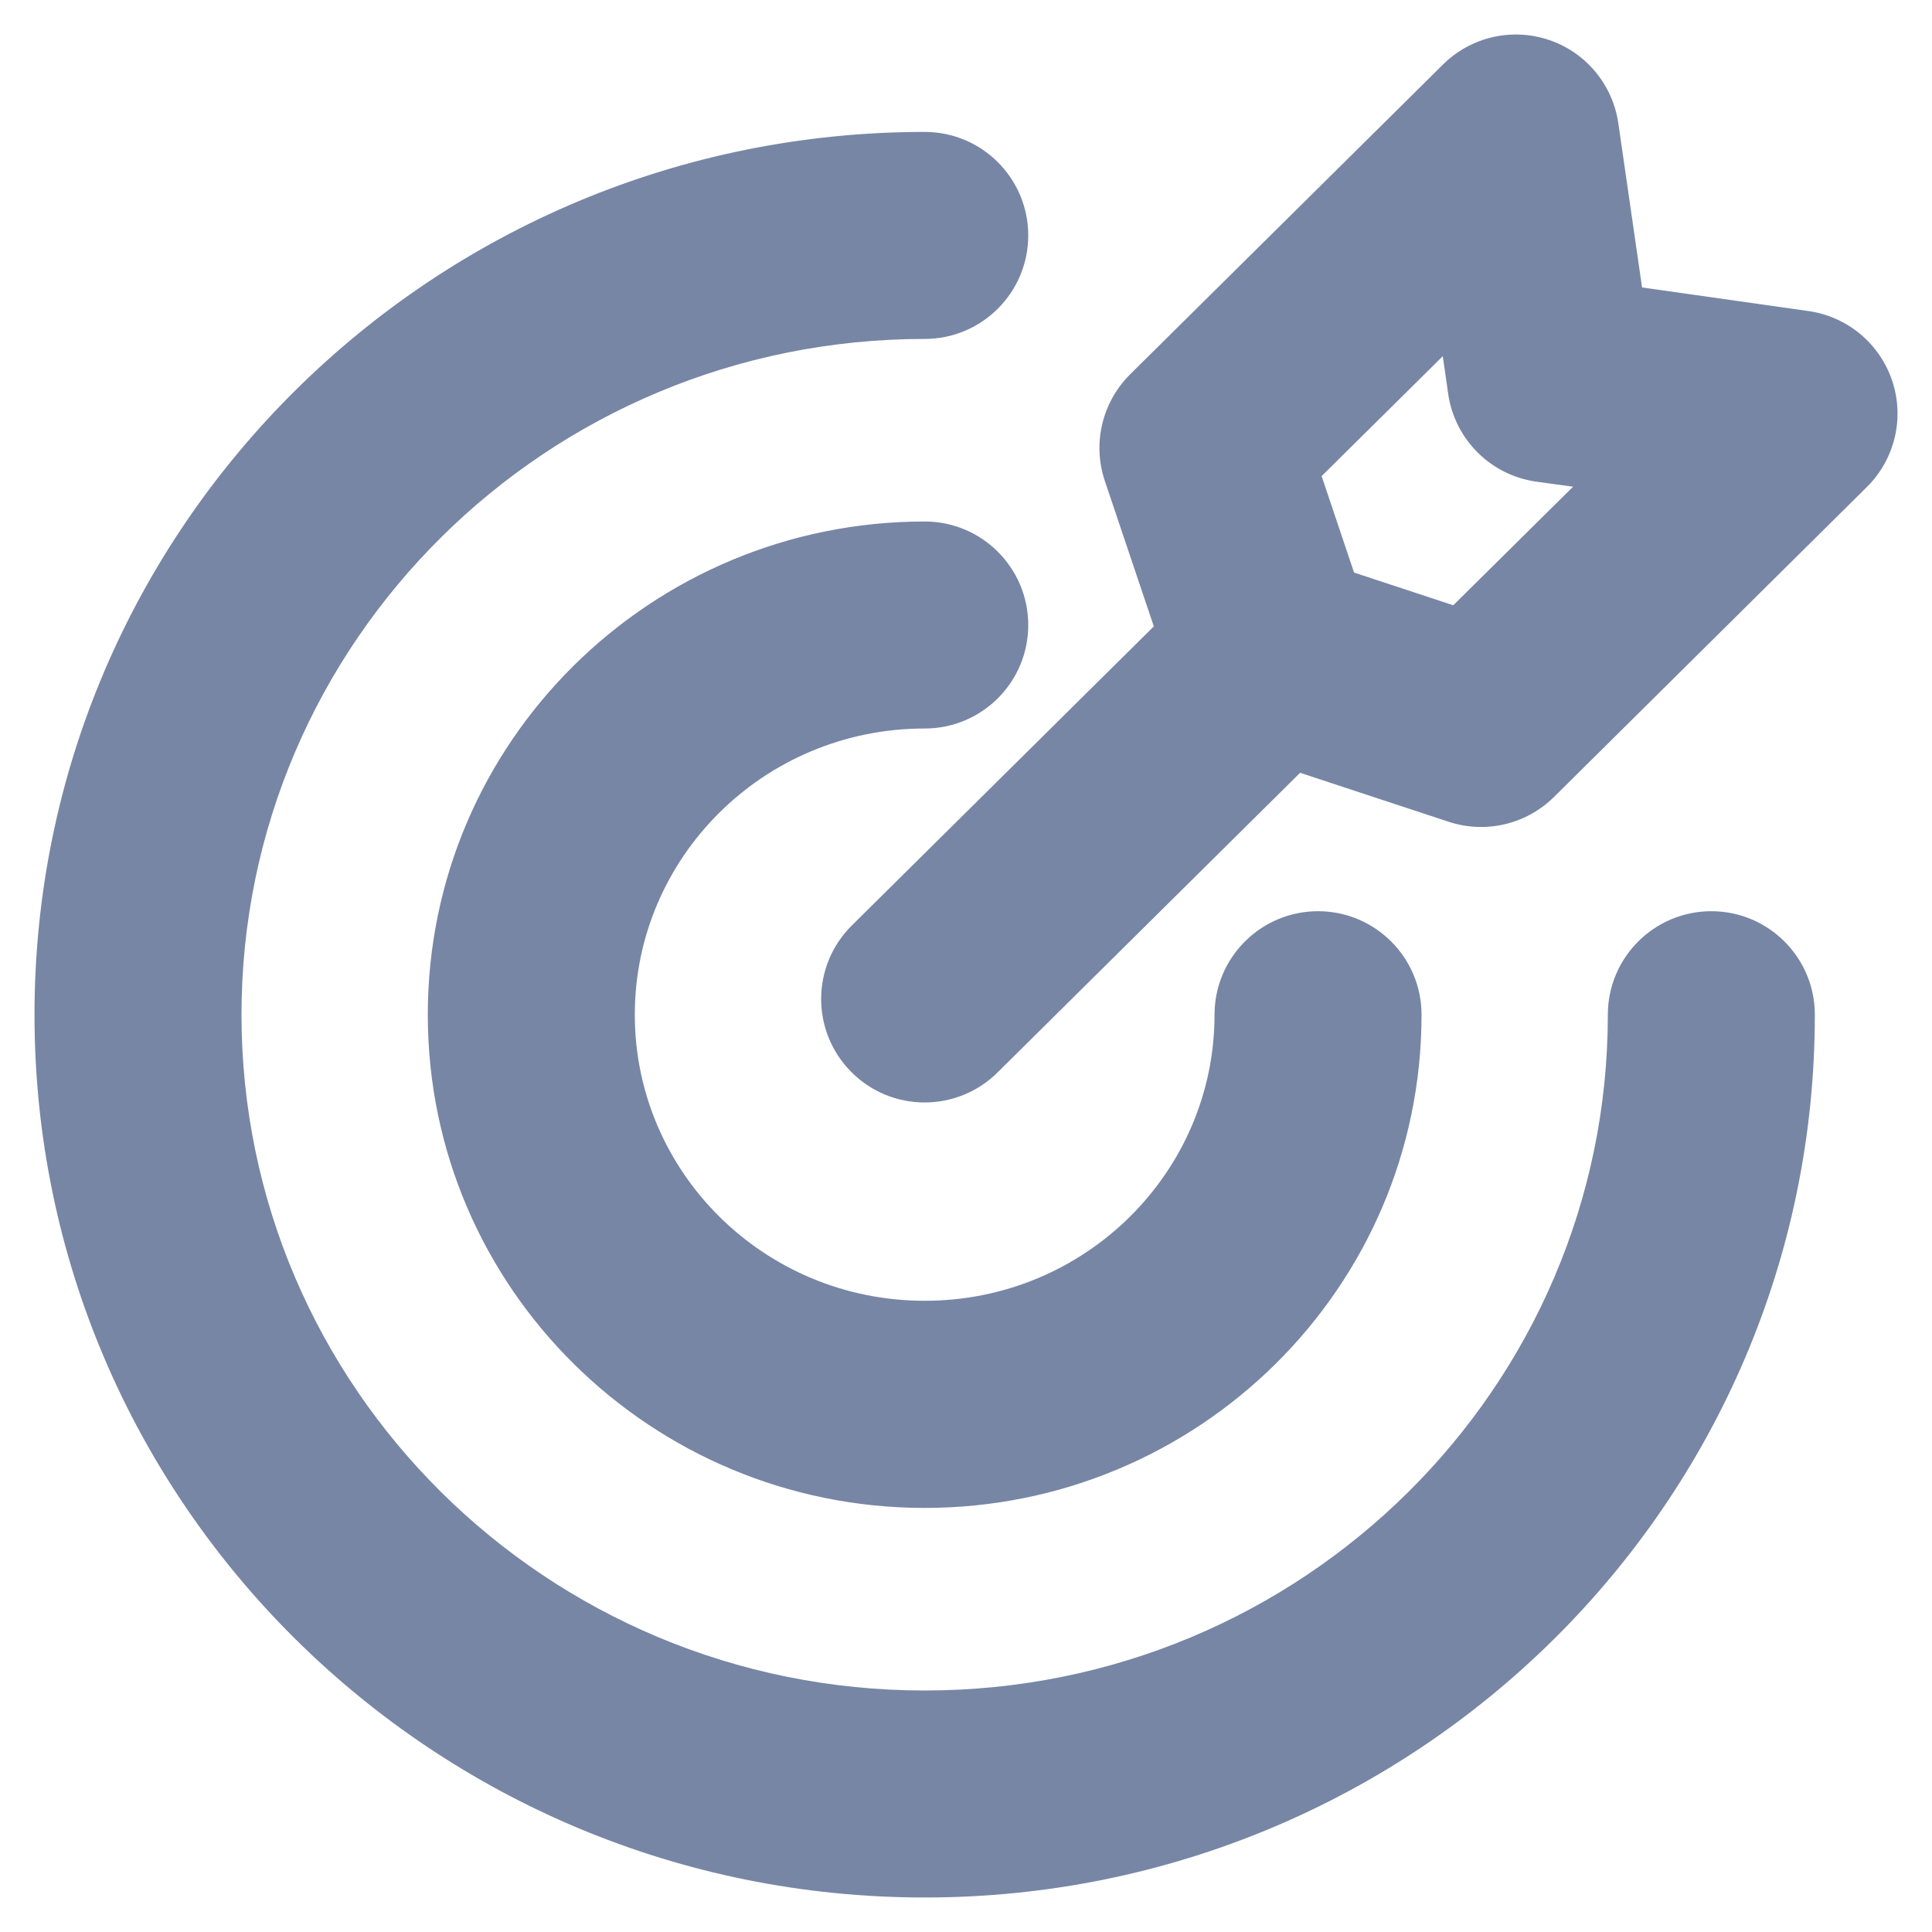 <svg width="14" height="14" viewBox="0 0 14 14" fill="none" xmlns="http://www.w3.org/2000/svg">
<path fill-rule="evenodd" clip-rule="evenodd" d="M11.223 0.289C11.492 0.379 11.686 0.613 11.727 0.893L11.899 2.083L13.105 2.254C13.387 2.294 13.622 2.49 13.712 2.761C13.802 3.031 13.73 3.329 13.528 3.529L11.261 5.775C11.06 5.974 10.765 6.043 10.498 5.955L9.421 5.6L7.228 7.772C6.934 8.063 6.459 8.061 6.168 7.767C5.876 7.473 5.878 6.998 6.173 6.706L8.361 4.539L8.006 3.485C7.915 3.214 7.986 2.915 8.189 2.713L10.457 0.467C10.658 0.268 10.954 0.199 11.223 0.289ZM9.812 4.149L10.531 4.386L11.399 3.527L11.131 3.49C10.801 3.443 10.542 3.184 10.494 2.854L10.455 2.581L9.577 3.45L9.812 4.149ZM6.701 2.456C3.96 2.456 1.75 4.655 1.75 7.353C1.75 10.051 3.96 12.25 6.701 12.25C9.441 12.25 11.651 10.051 11.651 7.353C11.651 6.939 11.987 6.603 12.401 6.603C12.815 6.603 13.151 6.939 13.151 7.353C13.151 10.893 10.256 13.75 6.701 13.75C3.145 13.75 0.25 10.893 0.25 7.353C0.25 3.813 3.145 0.956 6.701 0.956C7.115 0.956 7.451 1.292 7.451 1.706C7.451 2.12 7.115 2.456 6.701 2.456ZM6.701 5.279C5.534 5.279 4.6 6.214 4.6 7.353C4.6 8.491 5.534 9.426 6.701 9.426C7.867 9.426 8.801 8.491 8.801 7.353C8.801 6.939 9.137 6.603 9.551 6.603C9.965 6.603 10.301 6.939 10.301 7.353C10.301 9.333 8.682 10.927 6.701 10.927C4.719 10.927 3.1 9.333 3.1 7.353C3.1 5.373 4.719 3.779 6.701 3.779C7.115 3.779 7.451 4.115 7.451 4.529C7.451 4.944 7.115 5.279 6.701 5.279Z" fill="#7786A5"/>
</svg>
